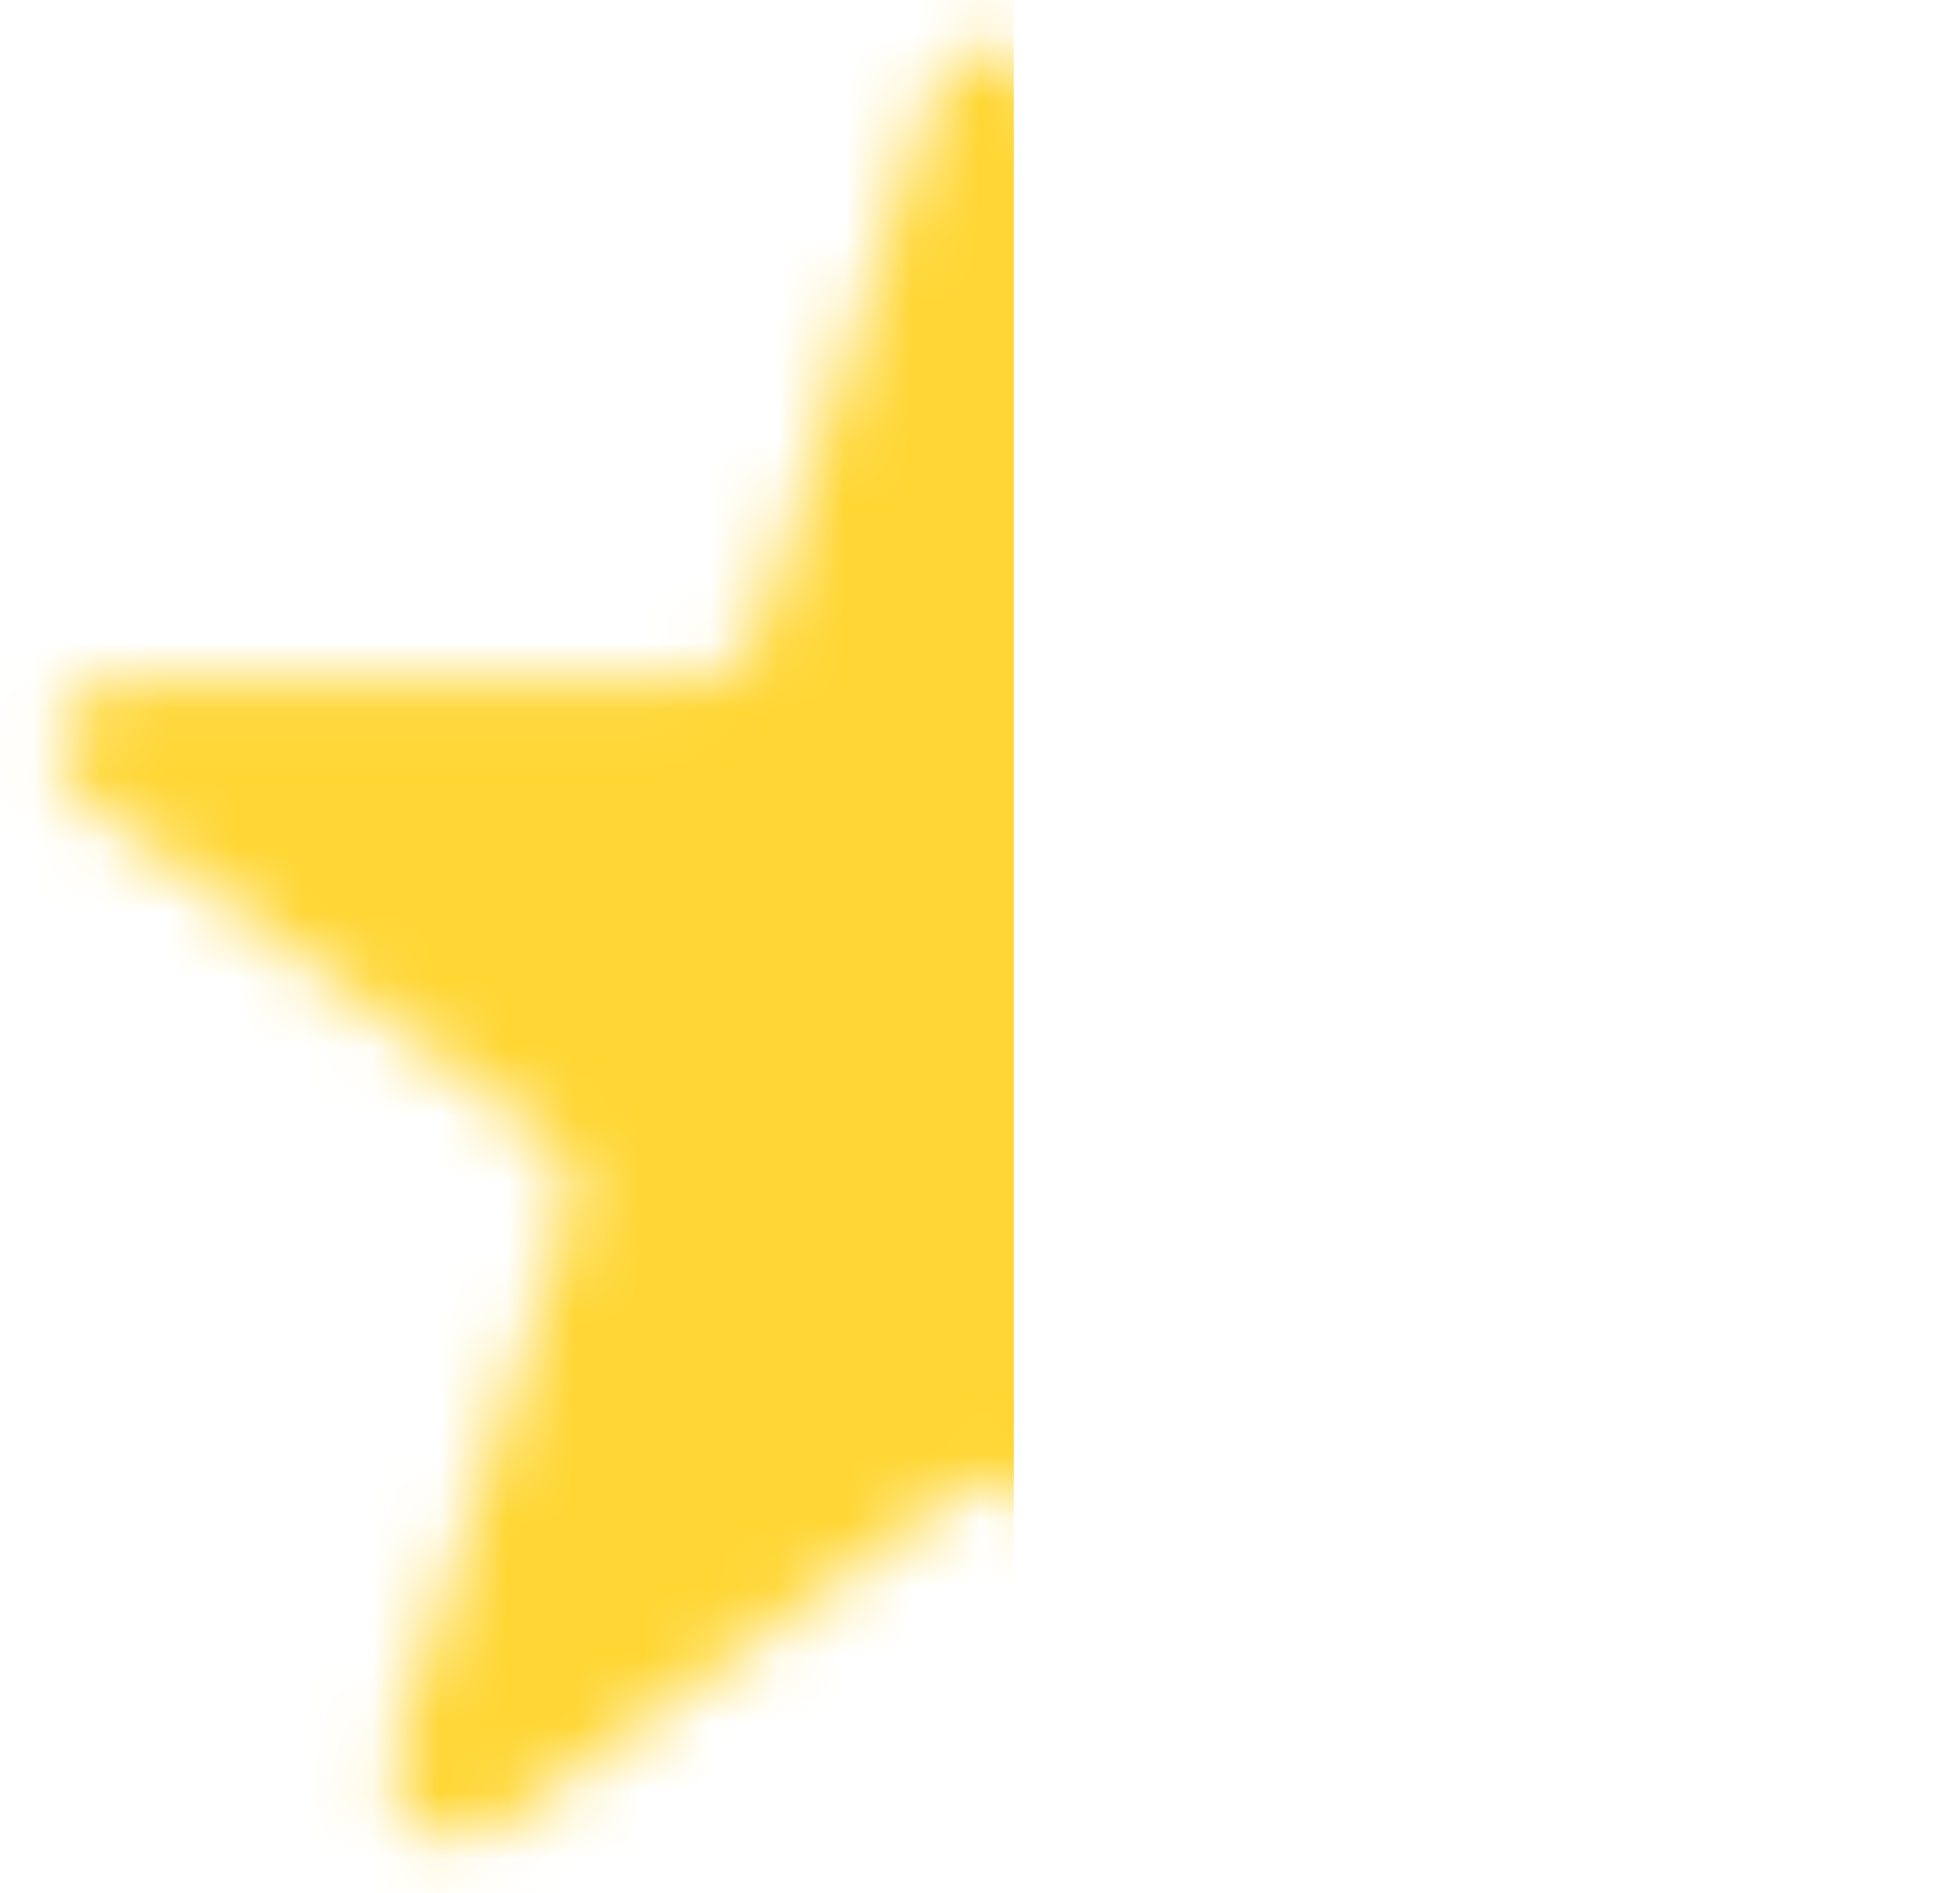 <svg width="29" height="28" viewBox="0 0 29 28" fill="none" xmlns="http://www.w3.org/2000/svg">
<mask id="mask0_264_6" style="mask-type:alpha" maskUnits="userSpaceOnUse" x="0" y="0" width="29" height="28">
<path d="M15.701 1.39C15.402 0.469 14.098 0.469 13.799 1.39L11.205 9.373C11.071 9.785 10.687 10.064 10.254 10.064H1.86C0.892 10.064 0.489 11.303 1.273 11.873L8.063 16.807C8.414 17.061 8.56 17.513 8.427 17.925L5.833 25.907C5.533 26.829 6.588 27.595 7.372 27.026L14.162 22.092C14.513 21.837 14.987 21.837 15.338 22.092L22.128 27.026C22.912 27.595 23.967 26.829 23.667 25.907L21.073 17.925C20.94 17.513 21.086 17.061 21.437 16.807L28.227 11.873C29.011 11.303 28.608 10.064 27.64 10.064H19.246C18.813 10.064 18.429 9.785 18.295 9.373L15.701 1.39Z" fill="#FFD633"/>
</mask>
<g mask="url(#mask0_264_6)">
<rect width="15" height="28" transform="matrix(-1 0 0 1 15 0)" fill="#FFD633"/>
</g>
</svg>
